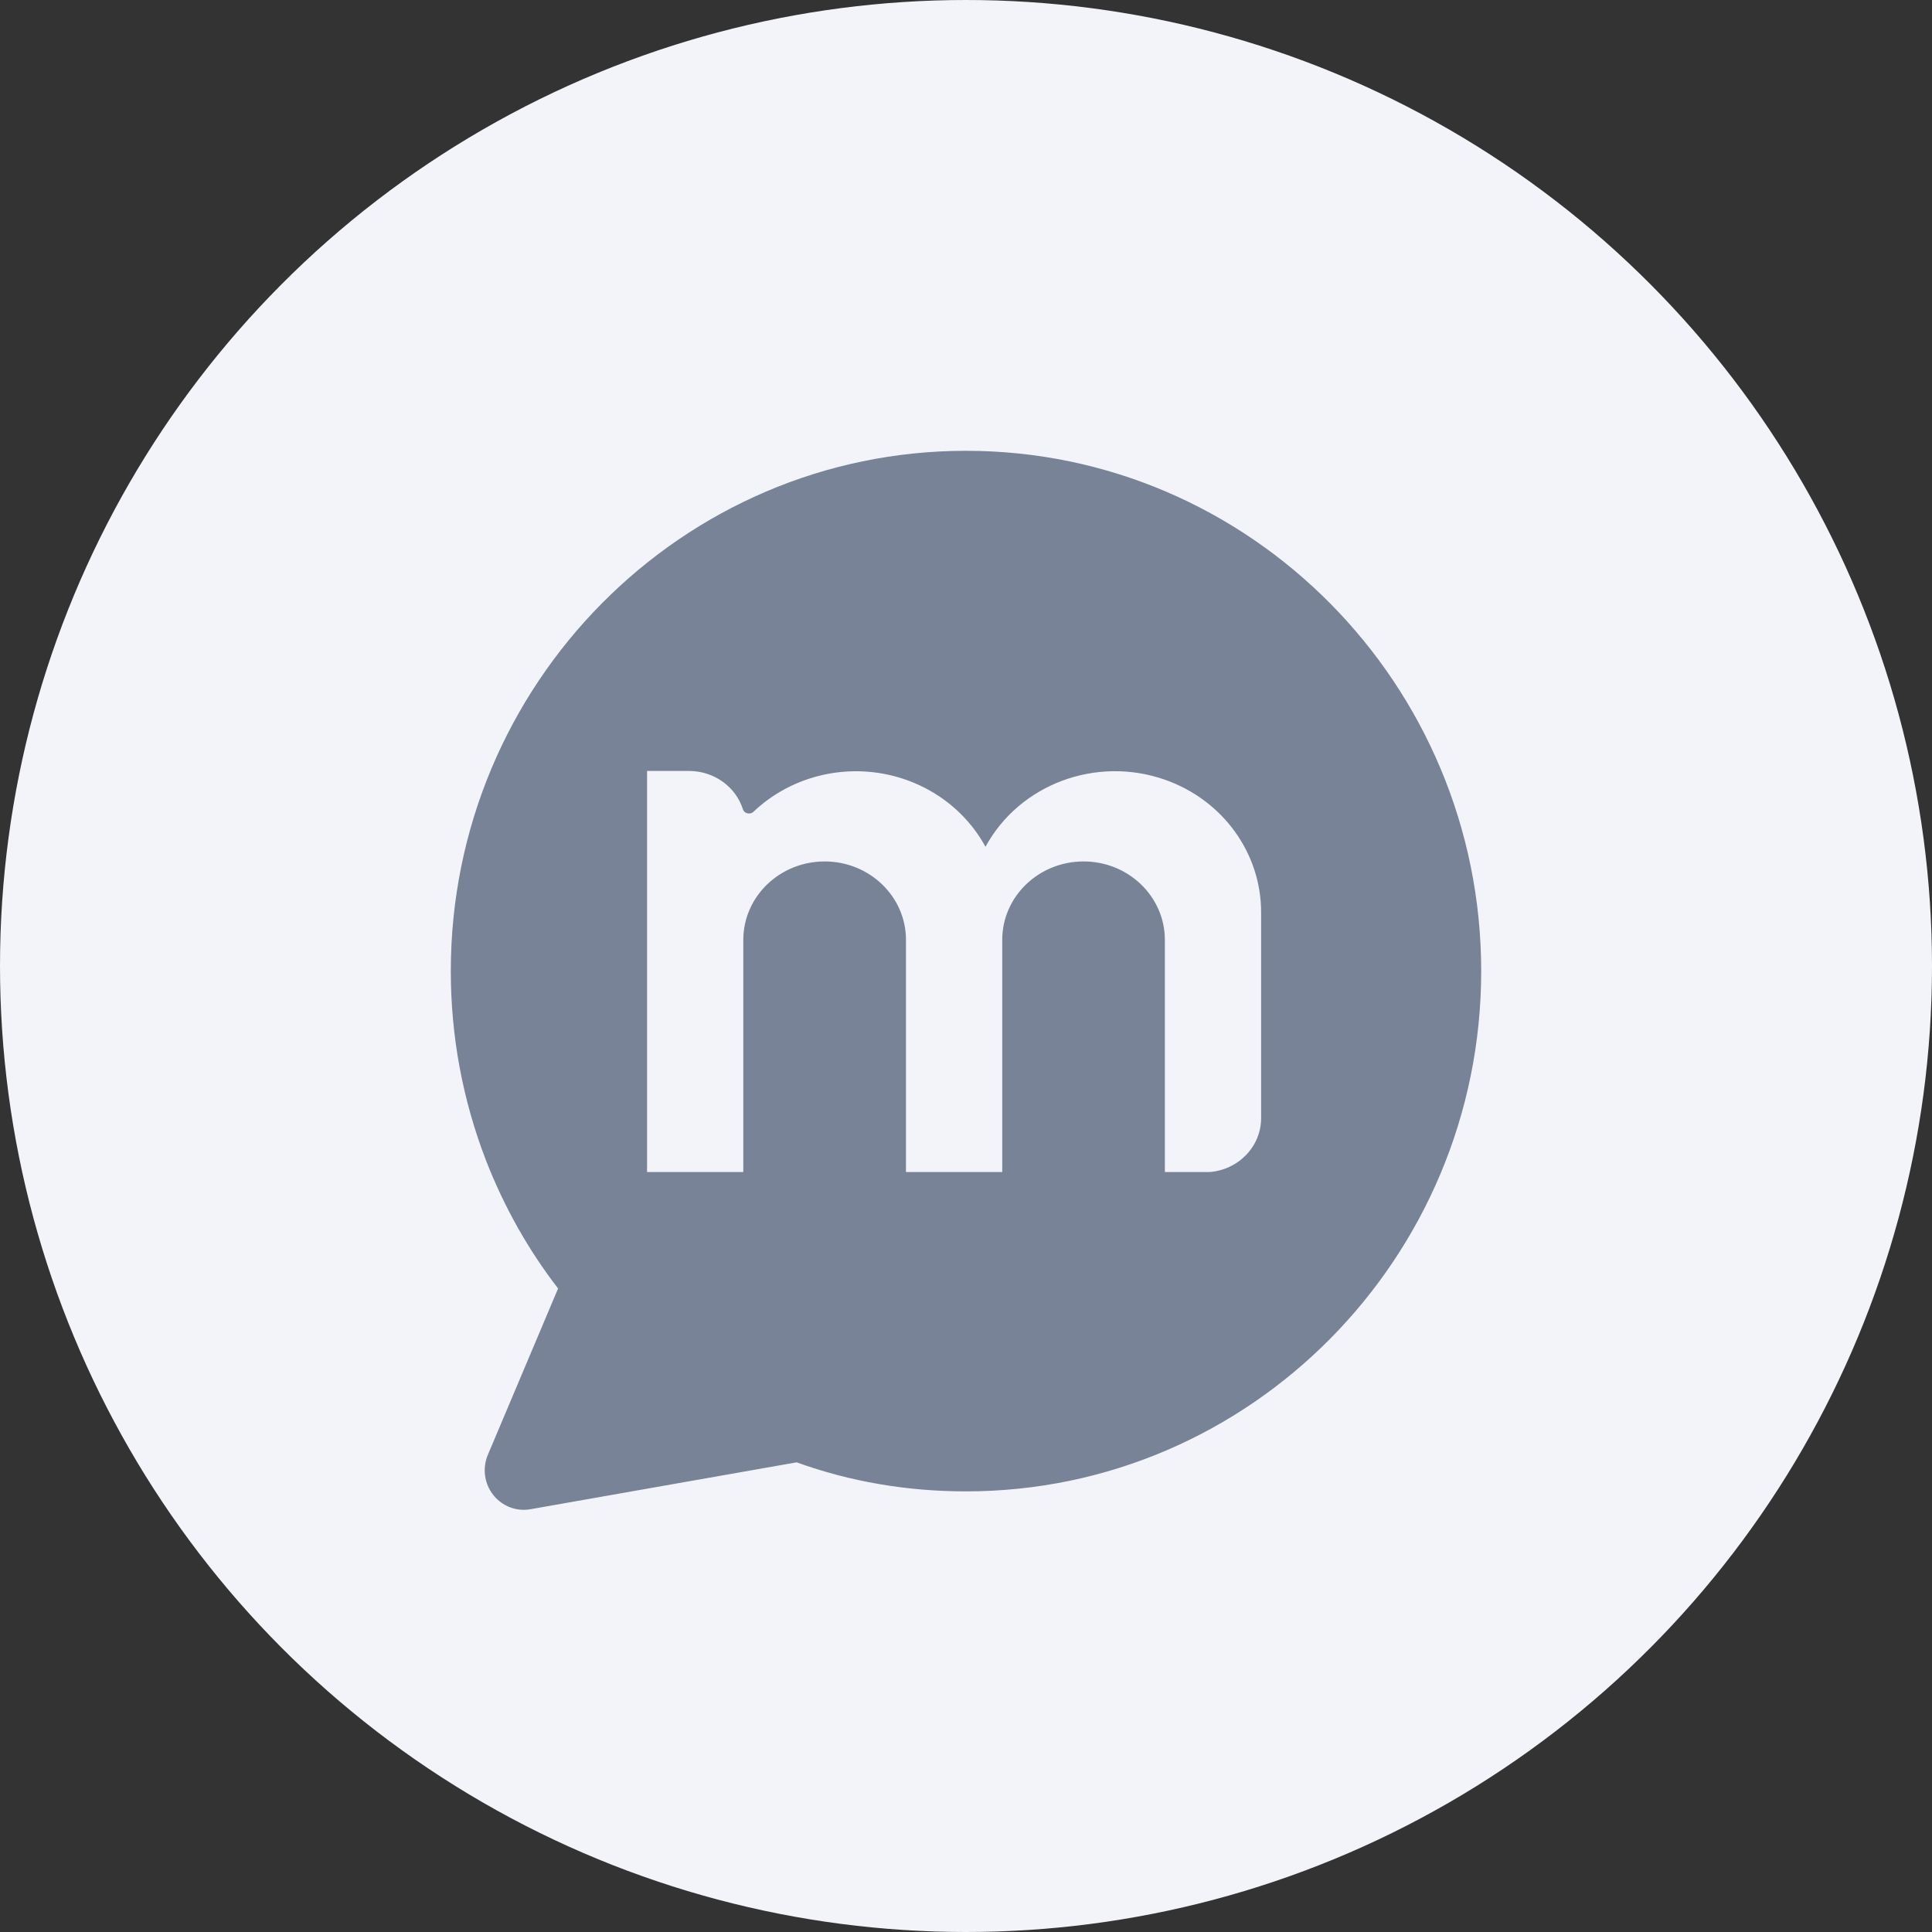 <?xml version="1.0" encoding="UTF-8"?>
<svg width="60px" height="60px" viewBox="0 0 60 60" version="1.1" xmlns="http://www.w3.org/2000/svg" xmlns:xlink="http://www.w3.org/1999/xlink">
    <rect x="0" y="0" width="60" height="60" fill="#333333" stroke="none"/>
    <!-- Generator: Sketch 61 (89581) - https://sketch.com -->
    <title>icon_noti_inbox</title>
    <desc>Created with Sketch.</desc>
    <g id="icon_noti_inbox" stroke="none" stroke-width="1" fill="none" fill-rule="evenodd">
        <g id="Group-6" opacity="0.536">
            <circle id="Oval" cx="30" cy="30" r="30"></circle>
        </g>
        <circle id="Oval" stroke="#F3F4FA" fill="#F3F4FA" cx="30" cy="30" r="29.5"></circle>
        <g id="icon_btn-comment" transform="translate(14, 14)" fill="#788397" fill-rule="nonzero">
            <path d="M16,0 C24.822,0 32,7.249 32,16.158 C32,25.067 24.822,32.316 16,32.316 C14.163,32.316 12.396,32.013 10.741,31.414 L10.741,31.414 L2.477,32.87 C2.408,32.883 2.338,32.889 2.268,32.889 C1.901,32.889 1.549,32.721 1.316,32.424 C1.039,32.071 0.976,31.594 1.151,31.18 L1.151,31.18 L3.332,26.015 C2.414,24.828 1.664,23.498 1.097,22.049 C0.369,20.163 0,18.183 0,16.158 C0,7.249 7.178,0 16,0 Z M7.407,9.943 L6.095,9.943 L6.095,22.399 L9.084,22.399 L9.084,15.19 C9.084,13.844 10.215,12.753 11.61,12.753 C13.005,12.753 14.136,13.844 14.136,15.19 L14.136,22.399 L17.125,22.399 L17.125,15.19 C17.125,13.844 18.256,12.753 19.651,12.753 C21.045,12.753 22.176,13.844 22.176,15.19 L22.176,22.399 L23.556,22.399 C24.466,22.333 25.168,21.599 25.165,20.719 L25.165,14.332 C25.166,12.489 23.971,10.843 22.176,10.214 C20.041,9.466 17.66,10.356 16.605,12.298 C15.937,11.07 14.706,10.22 13.287,10.005 C11.867,9.79 10.426,10.237 9.401,11.209 C9.398,11.213 9.394,11.217 9.389,11.22 L9.371,11.233 C9.338,11.253 9.3,11.264 9.262,11.264 C9.183,11.265 9.111,11.221 9.078,11.152 C8.859,10.437 8.18,9.946 7.407,9.943 Z" id="Combined-Shape"></path>
        </g>
    </g>
</svg>